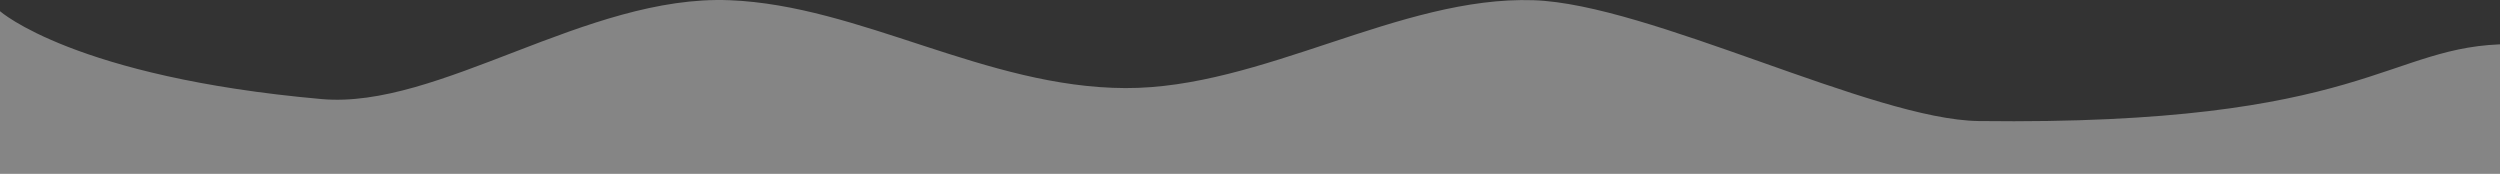 <?xml version="1.0" encoding="UTF-8"?>
<svg width="1440px" height="100px" viewBox="0 0 1440 100" version="1.1" xmlns="http://www.w3.org/2000/svg" xmlns:xlink="http://www.w3.org/1999/xlink">
    <rect x="0" y="0" width="1440" height="100" fill="#333333" stroke="none"/>
    <!-- Generator: Sketch 49.3 (51167) - http://www.bohemiancoding.com/sketch -->
    <title>Fill 5</title>
    <desc>Created with Sketch.</desc>
    <defs></defs>
    <g id="Page-1" stroke="none" stroke-width="1" fill="none" fill-rule="evenodd" opacity="0.4">
        <g id="Inicio" transform="translate(0, -351)" fill="#FFFFFF">
            <g id="Hero" transform="translate(-520, -1310)">
                <g id="loading" transform="translate(520, 1619)">
                    <path d="M1446,67.427 C1374.768,67.427 1364.261,114.527 1139.703,111.718 C1078.801,110.958 949.868,44.287 883.271,42.119 C806.378,39.612 726.891,93.024 648.205,92.736 C567.811,92.441 495.376,45.119 420.265,42.119 C337.901,38.827 252.749,105.063 185.204,99.062 C42.74,86.41 0,48.445 0,48.445 L0,142 L1446,142 L1446,67.427 Z" id="Fill-5"></path>
                </g>
            </g>
        </g>
    </g>
</svg>